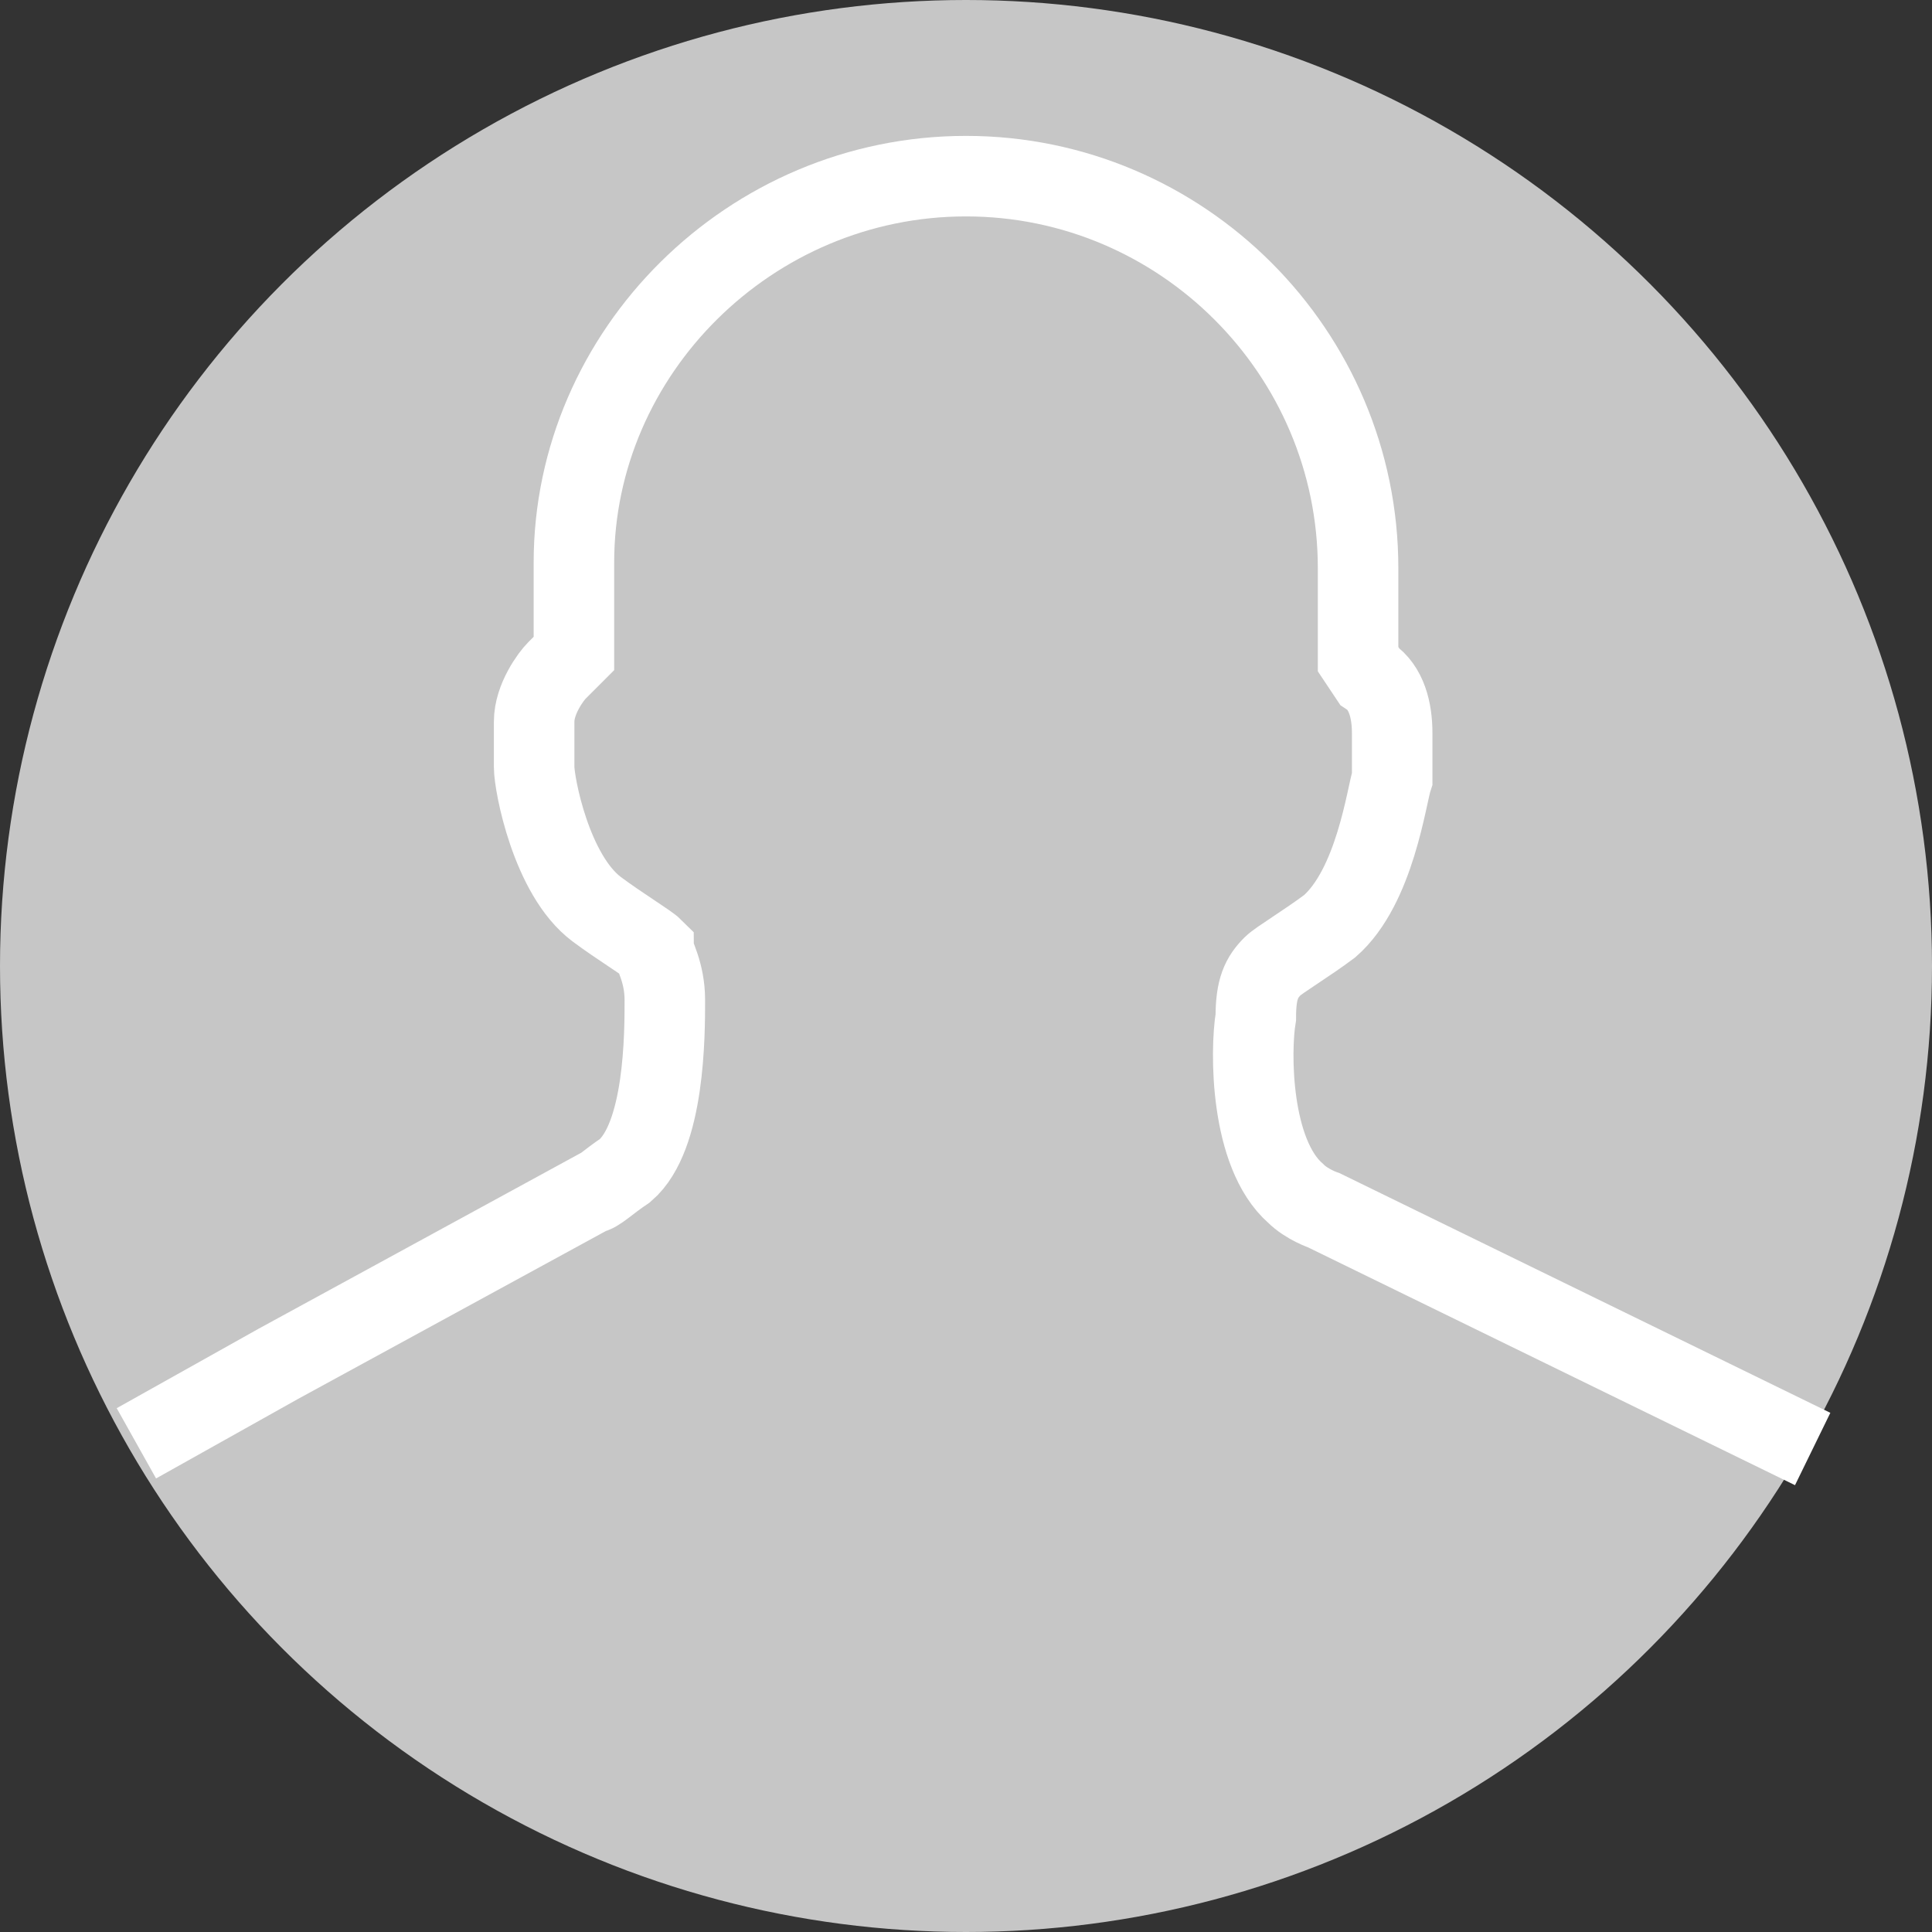 <?xml version="1.0" encoding="utf-8"?>
<!-- Generator: Adobe Illustrator 26.2.1, SVG Export Plug-In . SVG Version: 6.00 Build 0)  -->
<svg version="1.1" id="icon_x5F_Deleat" xmlns="http://www.w3.org/2000/svg" xmlns:xlink="http://www.w3.org/1999/xlink" x="0px"
	 y="0px" viewBox="0 0 34 34" style="enable-background:new 0 0 34 34;" xml:space="preserve">
<rect x="0" y="0" width="34" height="34" fill="#333333" stroke="none"/>
<style type="text/css">
	.st0{fill:#C6C6C6;}
	.st1{fill:none;stroke:#FFFFFF;stroke-width:1.417;stroke-miterlimit:10;}
</style>
<g>
	<circle class="st0" cx="17" cy="17" r="17"/>
	<path class="st1" d="M31.9,25.5l-8.6-4.2c0,0-0.3-0.1-0.5-0.3c-0.8-0.7-0.8-2.5-0.7-3.1l0,0c0-0.5,0.1-0.7,0.3-0.9
		c0.1-0.1,0.6-0.4,1-0.7l0,0c0.8-0.7,1-2.3,1.1-2.6c0-0.5,0-0.8,0-0.8c0-0.4-0.1-0.8-0.4-1l-0.2-0.3c0,0,0,0,0-0.1V10
		c0-3.8-3.1-6.9-6.9-6.9s-6.9,3.1-6.9,6.8c0,0.1,0,1.3,0,1.5v0.1l-0.3,0.3c-0.1,0.1-0.4,0.5-0.4,0.9c0,0,0,0.4,0,0.8
		c0,0.3,0.3,1.9,1.1,2.5l0,0c0.4,0.3,0.9,0.6,1,0.7c0,0.1,0.2,0.4,0.2,0.9l0,0c0,0.6,0,2.4-0.7,3c-0.3,0.2-0.5,0.4-0.6,0.4l-5.5,3
		l-2.5,1.4"/>
</g>
</svg>
